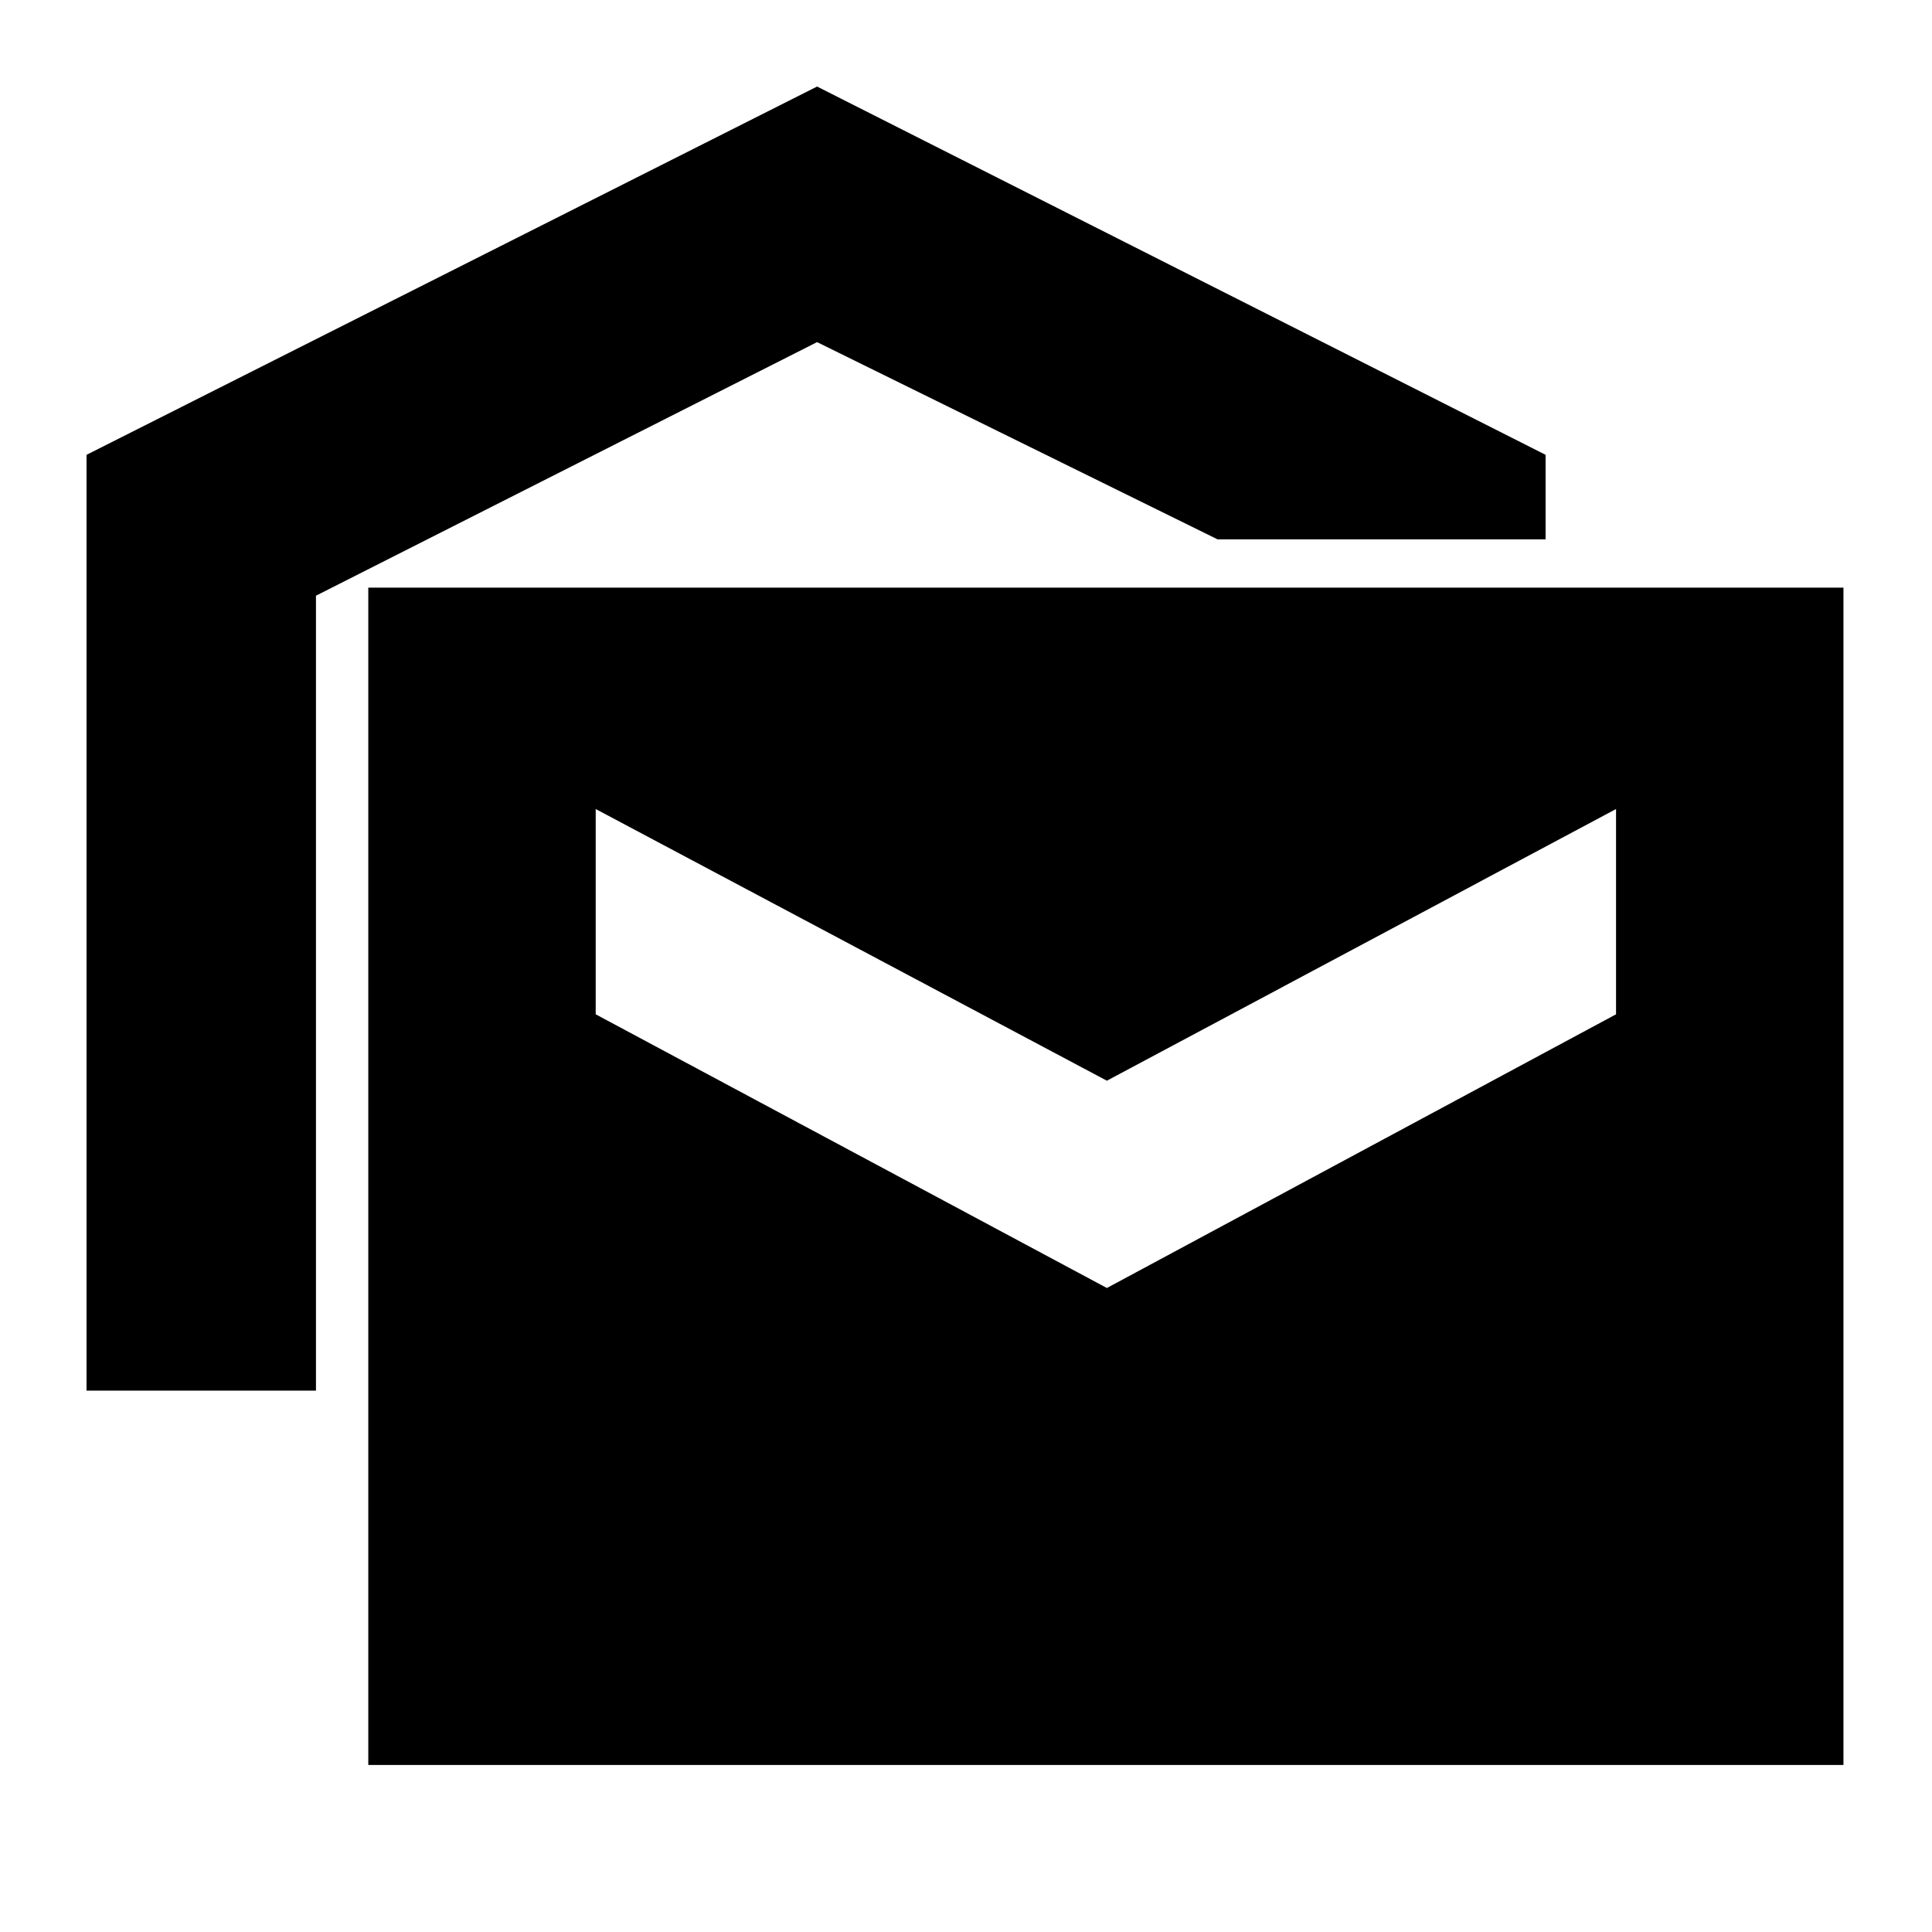 <svg xmlns="http://www.w3.org/2000/svg" height="24" width="24"><path d="M1.075 17.275V5.65l9.075-4.575L19.2 5.65V6.7h-4.075L10.15 4.25 3.925 7.4v9.875Zm3.5 4.65V7.3H22.9v14.625ZM13.75 16l6.325-3.4v-2.55l-6.325 3.375L7.4 10.05v2.55Z"/></svg>